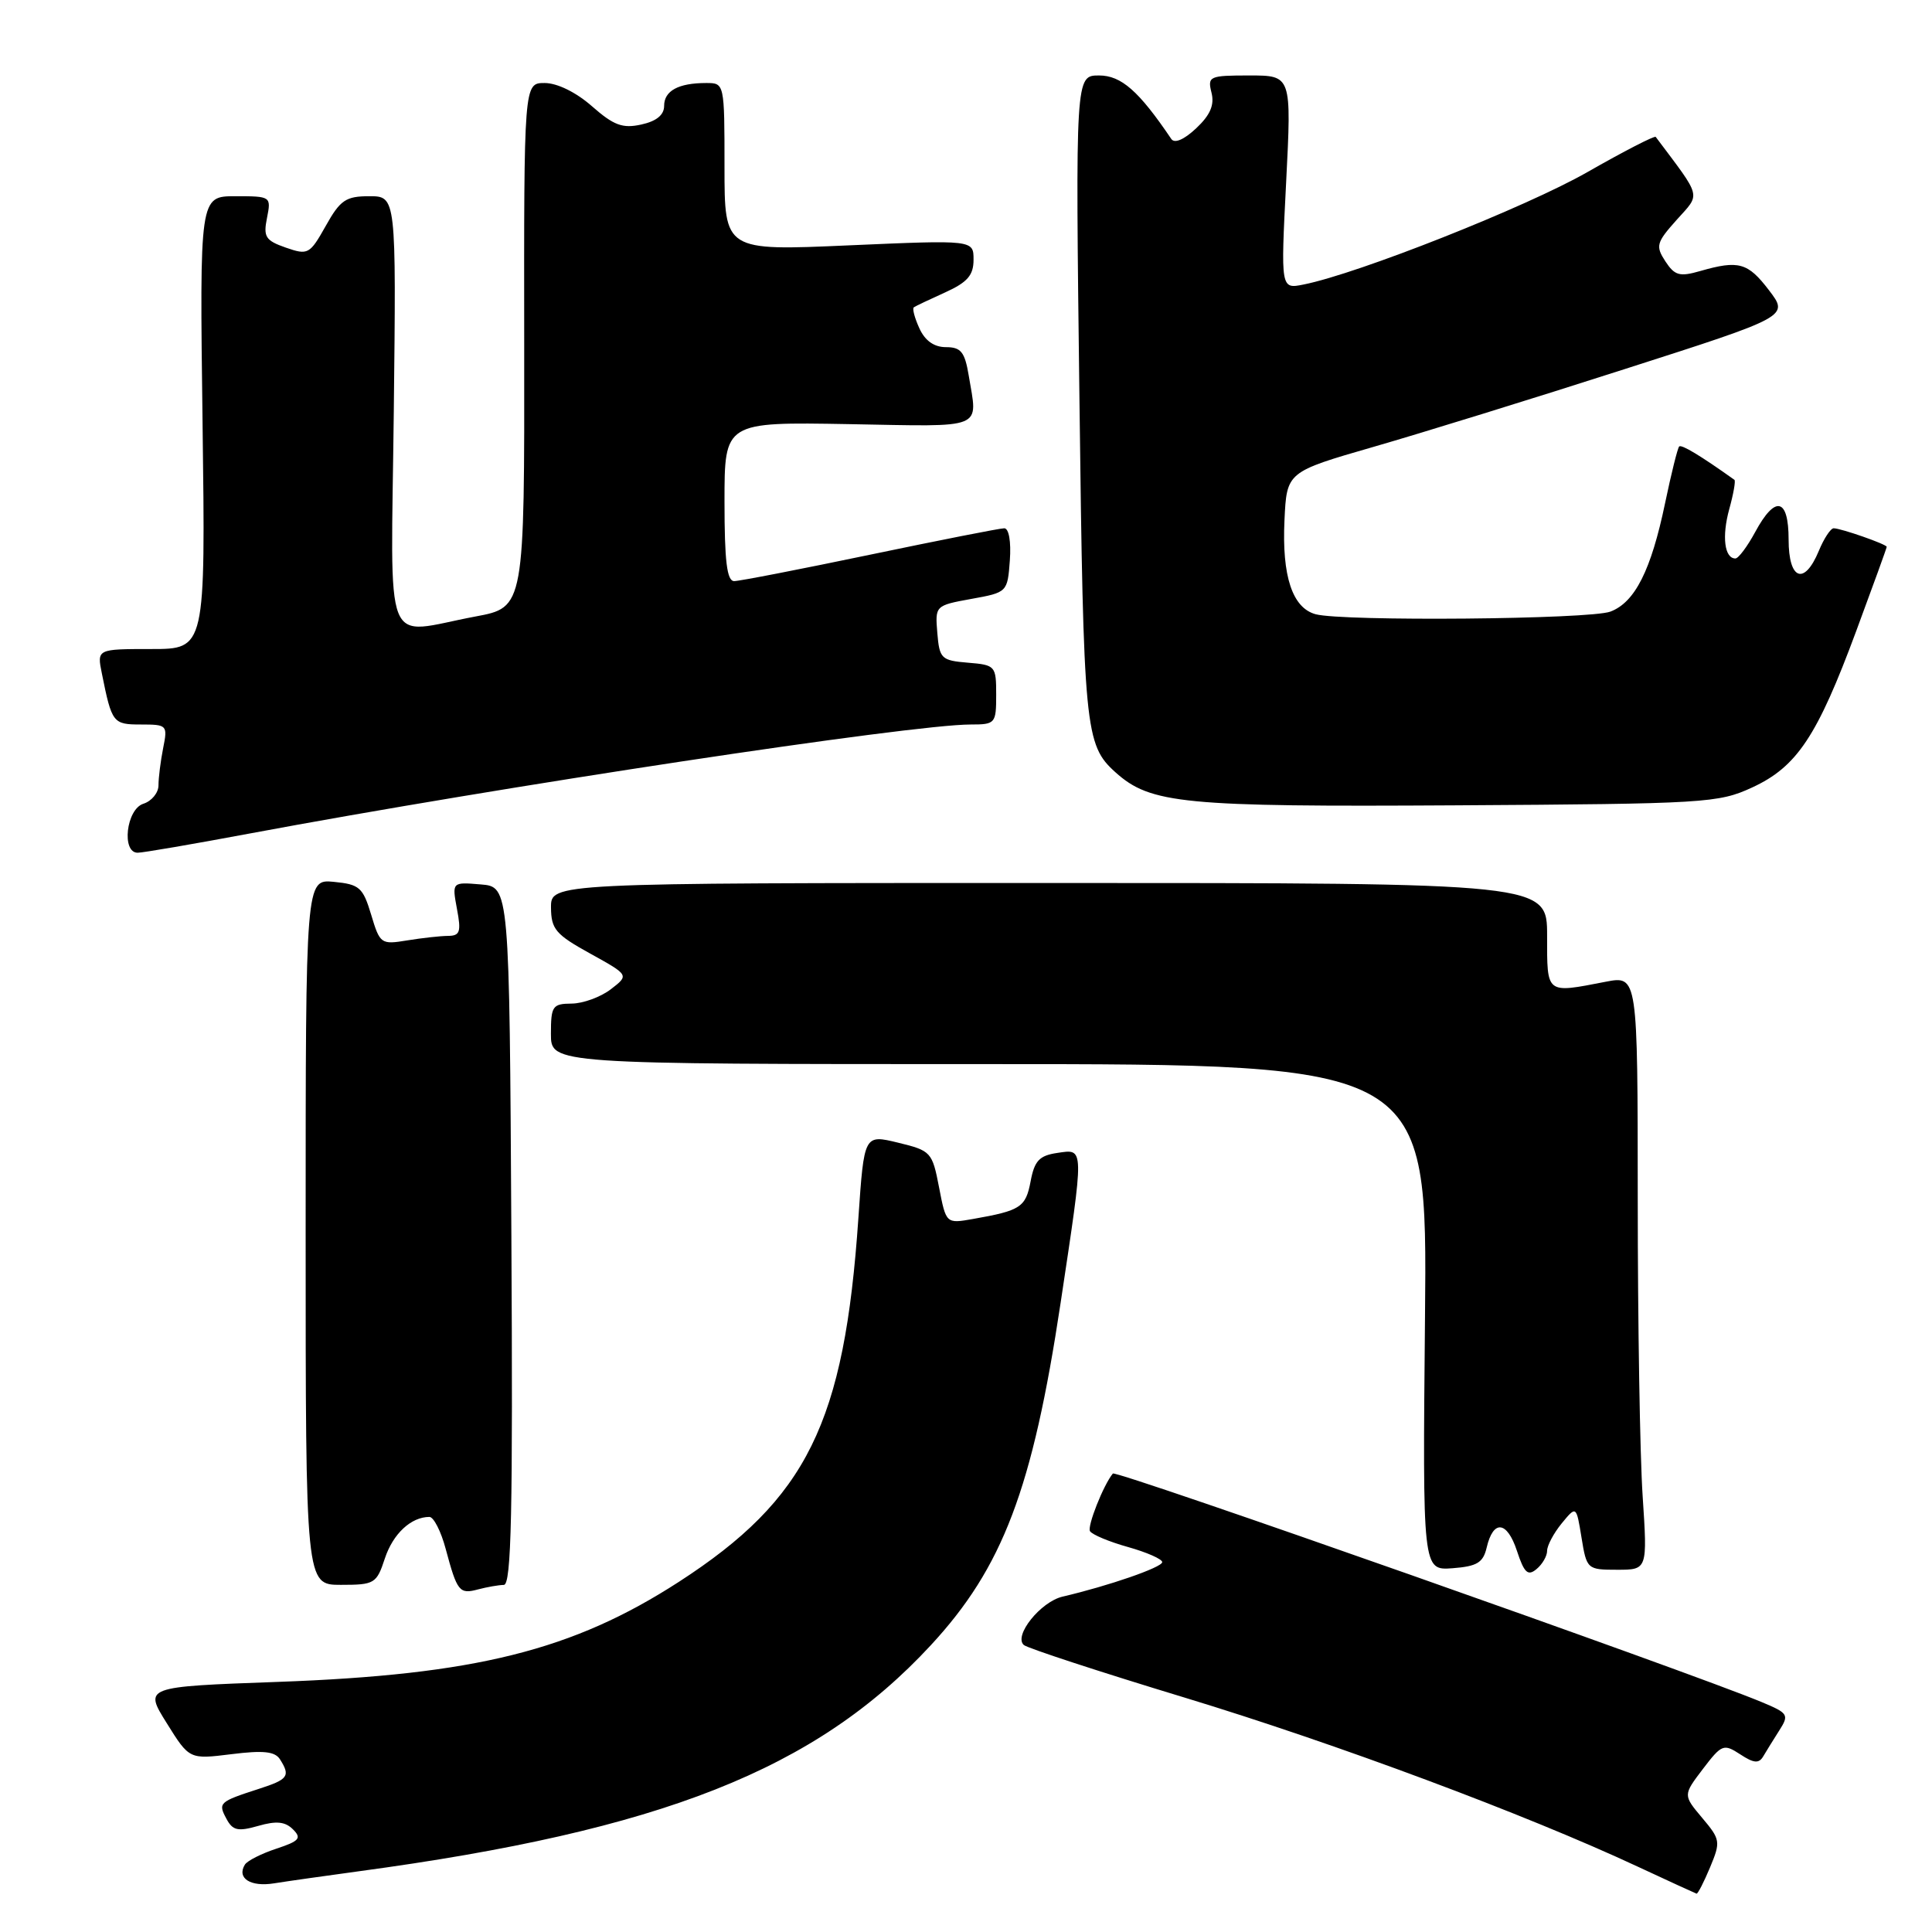 <?xml version="1.0" encoding="UTF-8" standalone="no"?>
<!DOCTYPE svg PUBLIC "-//W3C//DTD SVG 1.1//EN" "http://www.w3.org/Graphics/SVG/1.1/DTD/svg11.dtd" >
<svg xmlns="http://www.w3.org/2000/svg" xmlns:xlink="http://www.w3.org/1999/xlink" version="1.1" viewBox="0 0 256 256">
 <g >
 <path fill="currentColor"
d=" M 226.59 247.44 C 228.01 244.03 227.97 243.75 225.54 240.87 C 223.01 237.86 223.01 237.86 225.64 234.40 C 228.14 231.12 228.39 231.03 230.59 232.46 C 232.38 233.64 233.06 233.70 233.63 232.74 C 234.03 232.06 234.99 230.51 235.76 229.30 C 237.09 227.22 236.96 227.01 233.47 225.55 C 223.87 221.54 147.86 194.76 147.46 195.25 C 146.21 196.76 144.04 202.25 144.43 202.89 C 144.72 203.35 146.99 204.30 149.47 204.99 C 151.96 205.69 154.00 206.59 154.00 206.99 C 154.00 207.68 146.89 210.14 140.80 211.56 C 137.89 212.24 134.28 216.74 135.66 217.97 C 136.12 218.38 145.72 221.53 157.00 224.95 C 177.10 231.06 202.16 240.41 217.01 247.34 C 221.13 249.26 224.64 250.87 224.80 250.92 C 224.97 250.96 225.77 249.40 226.59 247.44 Z  M 47.50 247.96 C 87.63 242.55 108.10 234.47 123.32 218.02 C 132.88 207.70 136.82 197.30 140.53 172.68 C 143.69 151.69 143.71 152.24 140.09 152.77 C 137.71 153.12 137.07 153.81 136.56 156.54 C 135.91 159.97 135.25 160.41 128.93 161.52 C 125.36 162.15 125.36 162.15 124.43 157.33 C 123.53 152.65 123.36 152.47 119.00 151.41 C 114.50 150.32 114.50 150.32 113.74 161.41 C 111.89 188.57 106.93 198.62 89.96 209.60 C 75.90 218.69 62.97 221.92 36.79 222.86 C 19.08 223.50 19.08 223.50 22.09 228.32 C 25.09 233.13 25.09 233.13 30.65 232.44 C 34.89 231.91 36.43 232.07 37.10 233.12 C 38.51 235.35 38.20 235.78 34.25 237.05 C 29.03 238.74 28.87 238.89 30.00 240.99 C 30.83 242.56 31.52 242.71 34.22 241.94 C 36.62 241.25 37.79 241.37 38.82 242.40 C 40.00 243.57 39.67 243.95 36.62 244.96 C 34.64 245.61 32.77 246.56 32.45 247.07 C 31.34 248.87 33.19 250.06 36.33 249.55 C 38.07 249.27 43.10 248.56 47.50 247.96 Z  M 66.76 210.01 C 67.76 210.00 67.97 200.41 67.76 163.75 C 67.50 117.50 67.50 117.50 63.69 117.19 C 59.89 116.87 59.89 116.87 60.55 120.44 C 61.13 123.48 60.95 124.00 59.36 124.01 C 58.34 124.02 55.90 124.29 53.94 124.61 C 50.49 125.18 50.34 125.08 49.18 121.20 C 48.09 117.58 47.63 117.18 44.24 116.85 C 40.50 116.49 40.50 116.49 40.50 163.25 C 40.50 210.00 40.50 210.00 45.17 210.00 C 49.63 210.00 49.90 209.84 51.00 206.49 C 52.08 203.23 54.47 201.00 56.90 201.00 C 57.46 201.00 58.44 202.91 59.06 205.25 C 60.58 210.91 60.87 211.27 63.36 210.60 C 64.54 210.29 66.07 210.02 66.76 210.01 Z  M 205.00 205.49 C 205.00 204.79 205.87 203.16 206.93 201.86 C 208.87 199.50 208.87 199.50 209.56 203.75 C 210.24 207.93 210.32 208.00 214.28 208.00 C 218.30 208.00 218.30 208.00 217.66 198.25 C 217.30 192.89 217.01 175.17 217.01 158.88 C 217.00 129.27 217.00 129.27 212.75 130.09 C 204.79 131.63 205.00 131.80 205.00 124.00 C 205.00 117.00 205.00 117.00 139.00 117.00 C 73.00 117.00 73.00 117.00 73.01 120.25 C 73.03 123.12 73.63 123.83 78.20 126.35 C 83.37 129.21 83.37 129.21 80.94 131.08 C 79.60 132.11 77.26 132.97 75.75 132.98 C 73.21 133.00 73.00 133.31 73.00 137.00 C 73.00 141.00 73.00 141.00 131.07 141.00 C 189.14 141.00 189.14 141.00 188.82 174.55 C 188.50 208.09 188.50 208.09 192.46 207.80 C 195.71 207.55 196.52 207.07 196.99 205.07 C 197.86 201.33 199.69 201.52 201.00 205.49 C 201.96 208.42 202.45 208.87 203.59 207.92 C 204.37 207.28 205.00 206.19 205.00 205.49 Z  M 33.00 110.46 C 66.44 104.21 120.74 96.00 128.62 96.00 C 131.89 96.00 132.00 95.87 132.00 92.06 C 132.00 88.23 131.90 88.11 128.25 87.81 C 124.73 87.52 124.48 87.28 124.20 83.87 C 123.90 80.26 123.92 80.23 128.70 79.36 C 133.47 78.50 133.50 78.47 133.81 74.25 C 133.99 71.76 133.68 70.00 133.07 70.00 C 132.49 70.00 124.49 71.58 115.29 73.50 C 106.09 75.42 97.98 77.00 97.28 77.00 C 96.32 77.00 96.00 74.35 96.00 66.45 C 96.00 55.91 96.00 55.91 112.50 56.20 C 130.73 56.53 129.56 57.01 128.36 49.75 C 127.84 46.64 127.33 46.00 125.35 46.00 C 123.77 46.00 122.57 45.15 121.82 43.50 C 121.19 42.12 120.86 40.87 121.09 40.72 C 121.31 40.56 123.19 39.67 125.25 38.74 C 128.20 37.40 129.00 36.47 129.00 34.41 C 129.00 31.79 129.00 31.79 112.50 32.51 C 96.00 33.24 96.00 33.24 96.00 22.12 C 96.00 11.03 95.99 11.00 93.58 11.00 C 89.89 11.00 88.00 12.03 88.00 14.03 C 88.00 15.23 86.99 16.06 84.98 16.50 C 82.50 17.05 81.33 16.62 78.44 14.08 C 76.34 12.23 73.83 11.00 72.17 11.00 C 69.42 11.00 69.42 11.00 69.46 45.74 C 69.50 80.48 69.50 80.48 63.00 81.69 C 50.56 84.02 51.81 87.16 52.18 54.50 C 52.50 26.00 52.50 26.00 48.93 26.00 C 45.83 26.00 45.08 26.50 43.16 29.94 C 41.04 33.71 40.81 33.83 37.87 32.81 C 35.18 31.87 34.87 31.39 35.38 28.87 C 35.94 26.03 35.90 26.00 31.20 26.00 C 26.45 26.00 26.45 26.00 26.84 56.00 C 27.23 86.00 27.23 86.00 20.04 86.00 C 12.84 86.00 12.84 86.00 13.50 89.25 C 14.82 95.81 14.96 96.00 18.69 96.00 C 22.14 96.00 22.23 96.09 21.62 99.12 C 21.28 100.84 21.00 103.06 21.00 104.06 C 21.00 105.05 20.10 106.15 19.00 106.50 C 16.73 107.22 16.07 113.01 18.25 112.99 C 18.94 112.99 25.57 111.85 33.00 110.46 Z  M 232.18 104.34 C 238.11 101.60 240.79 97.57 245.96 83.61 C 248.18 77.62 250.00 72.60 250.00 72.46 C 250.00 72.12 243.93 70.00 242.97 70.00 C 242.57 70.00 241.68 71.35 241.00 73.00 C 239.08 77.63 237.00 76.85 237.00 71.50 C 237.00 65.97 235.23 65.57 232.57 70.50 C 231.53 72.42 230.35 74.00 229.95 74.00 C 228.50 74.00 228.14 71.09 229.13 67.48 C 229.69 65.46 230.00 63.71 229.82 63.58 C 225.32 60.37 222.81 58.86 222.50 59.16 C 222.29 59.37 221.45 62.76 220.63 66.68 C 218.78 75.56 216.64 79.81 213.39 81.04 C 210.69 82.07 177.95 82.36 174.33 81.39 C 171.25 80.56 169.85 76.34 170.20 68.93 C 170.50 62.53 170.50 62.53 182.00 59.21 C 188.32 57.39 203.30 52.76 215.27 48.91 C 237.05 41.93 237.05 41.93 234.40 38.46 C 231.60 34.79 230.39 34.45 225.30 35.91 C 222.56 36.70 221.91 36.52 220.67 34.63 C 219.35 32.60 219.47 32.15 222.17 29.13 C 225.37 25.56 225.57 26.38 219.39 18.14 C 219.24 17.95 215.16 20.05 210.31 22.82 C 202.22 27.44 179.97 36.26 172.73 37.70 C 169.70 38.31 169.70 38.31 170.42 24.15 C 171.14 10.00 171.14 10.00 165.55 10.00 C 160.23 10.00 159.99 10.11 160.53 12.28 C 160.94 13.91 160.37 15.24 158.50 17.00 C 156.89 18.51 155.63 19.05 155.20 18.41 C 150.91 12.06 148.57 10.00 145.63 10.00 C 142.50 10.00 142.50 10.00 143.03 52.75 C 143.57 96.74 143.76 98.69 147.80 102.33 C 152.45 106.51 156.72 106.93 193.00 106.71 C 226.02 106.51 227.70 106.41 232.18 104.34 Z "/>
</g>
</svg>